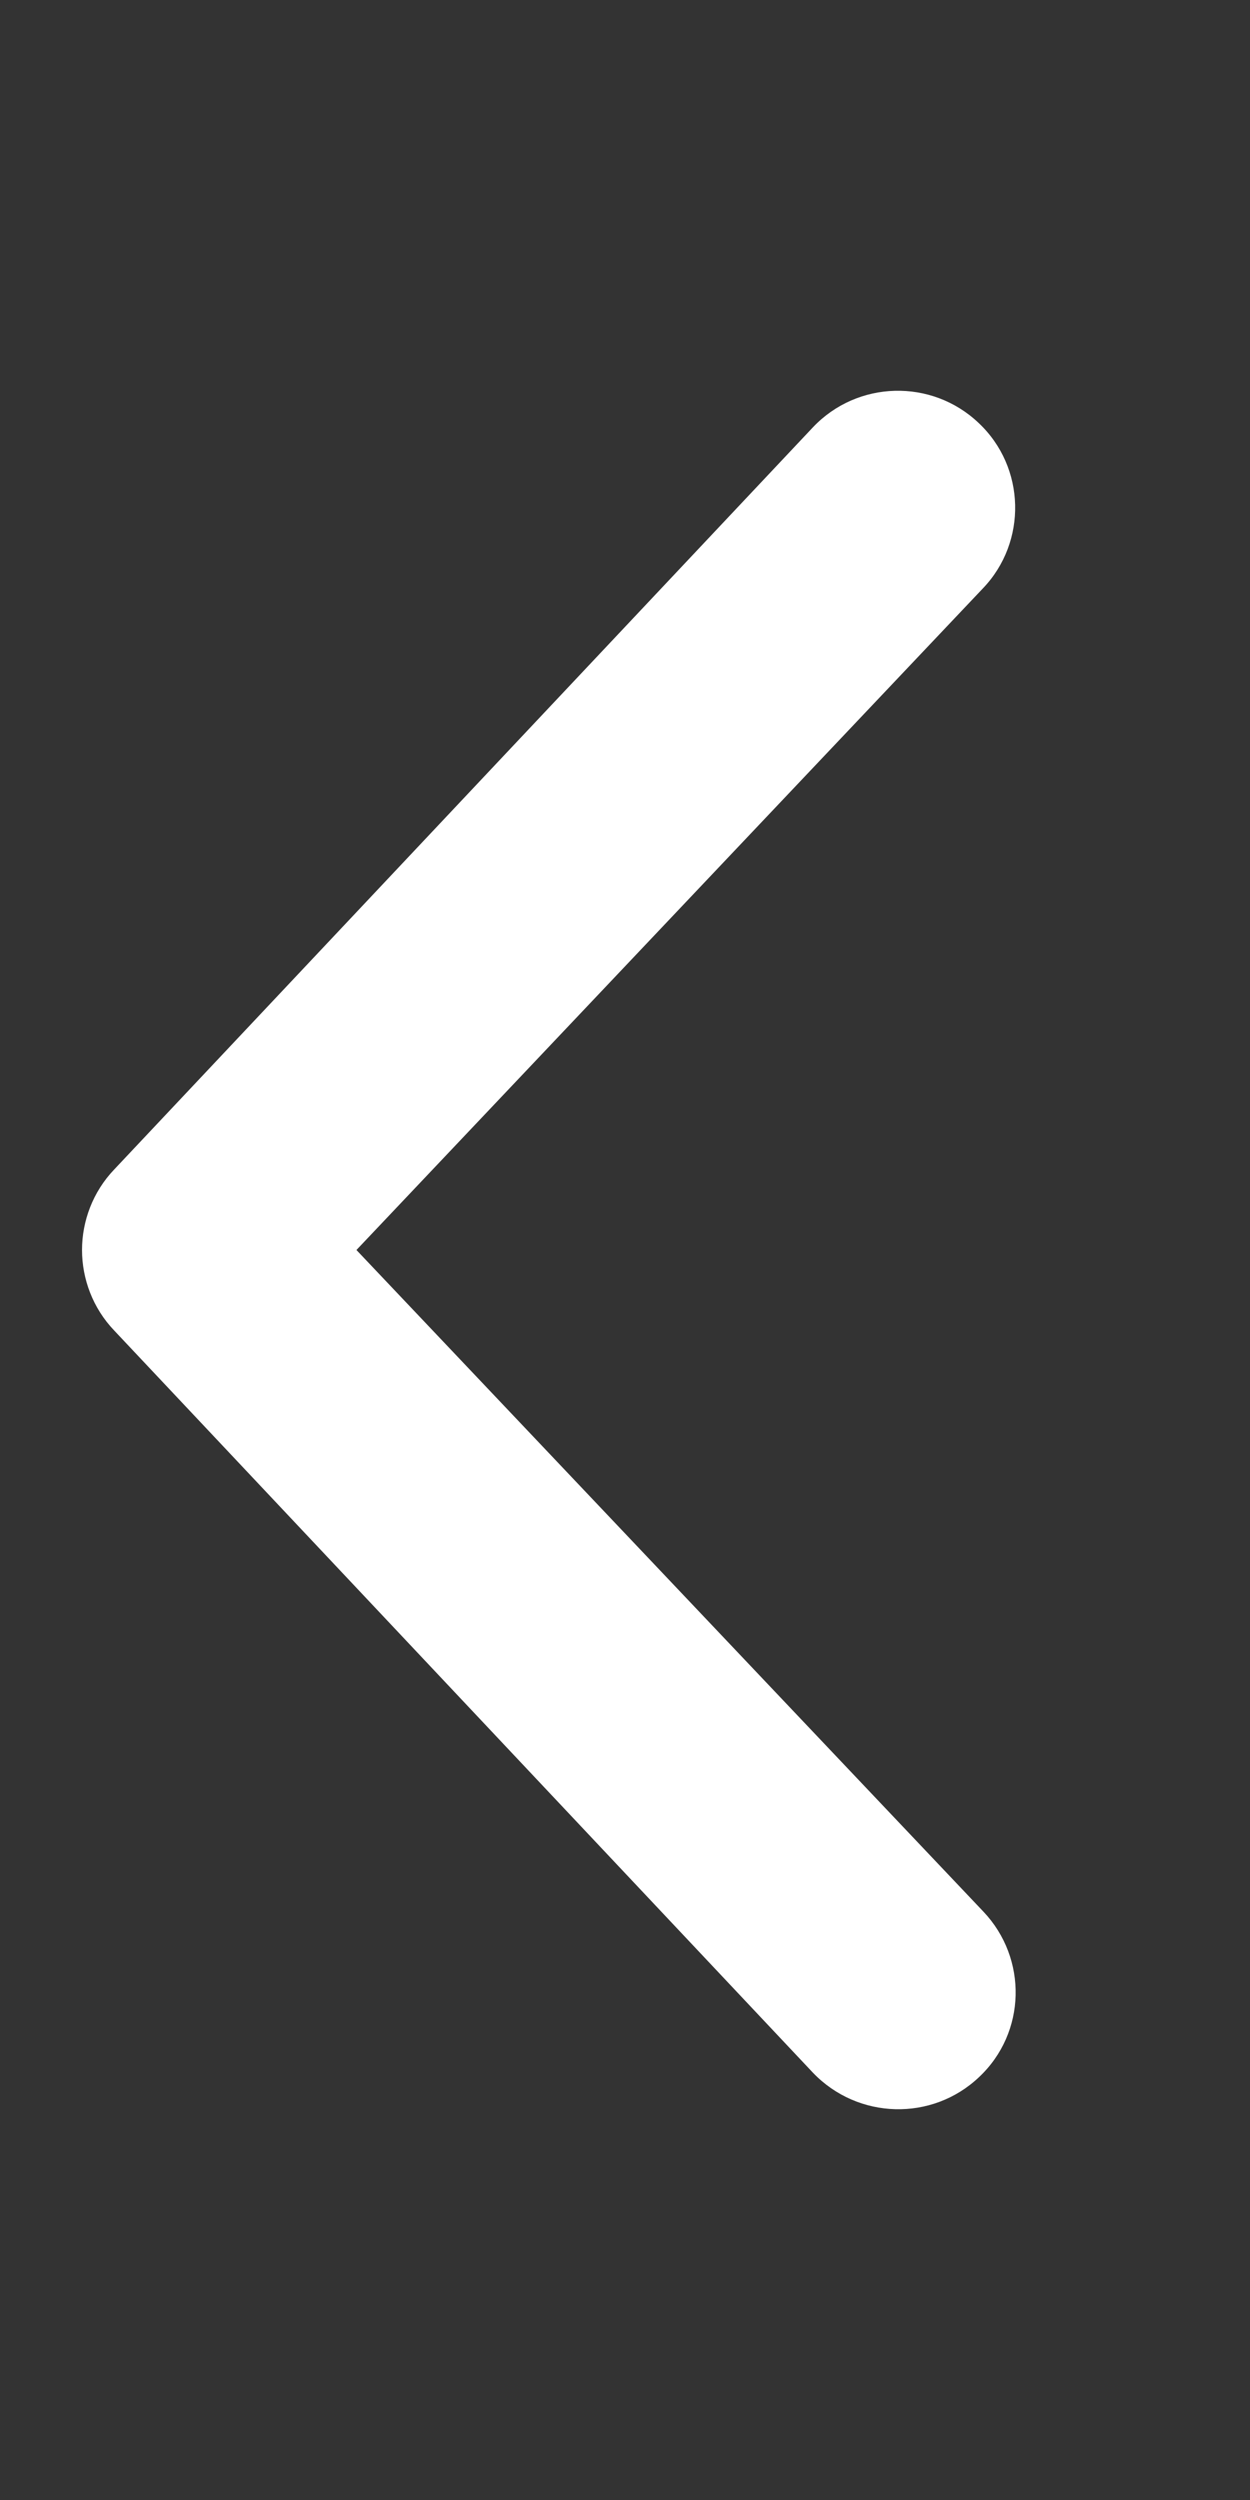 <?xml version="1.0" encoding="utf-8"?>
<!-- Generator: Adobe Illustrator 26.2.1, SVG Export Plug-In . SVG Version: 6.00 Build 0)  -->
<svg version="1.1" id="Ebene_1" xmlns="http://www.w3.org/2000/svg" xmlns:xlink="http://www.w3.org/1999/xlink" x="0px" y="0px"
	 viewBox="0 0 256 512" style="enable-background:new 0 0 256 512;" xml:space="preserve">
<rect x="0" y="0" width="256" height="512" fill="#333333" stroke="none"/>
<style type="text/css">
	.st0{fill:#FFFFFF;}
</style>
<path class="st0" d="M166.5,424.5l-143.1-152c-4.4-4.6-6.6-10.6-6.6-16.5c0-5.9,2.2-11.9,6.6-16.5l143.1-152
	c9.1-9.6,24.3-10,33.9-0.9c9.7,9.1,10,24.4,0.9,33.9L73,256l128.4,135.5c9.1,9.6,8.8,24.8-0.9,33.9
	C190.9,434.5,175.7,434.1,166.5,424.5z"/>
</svg>
